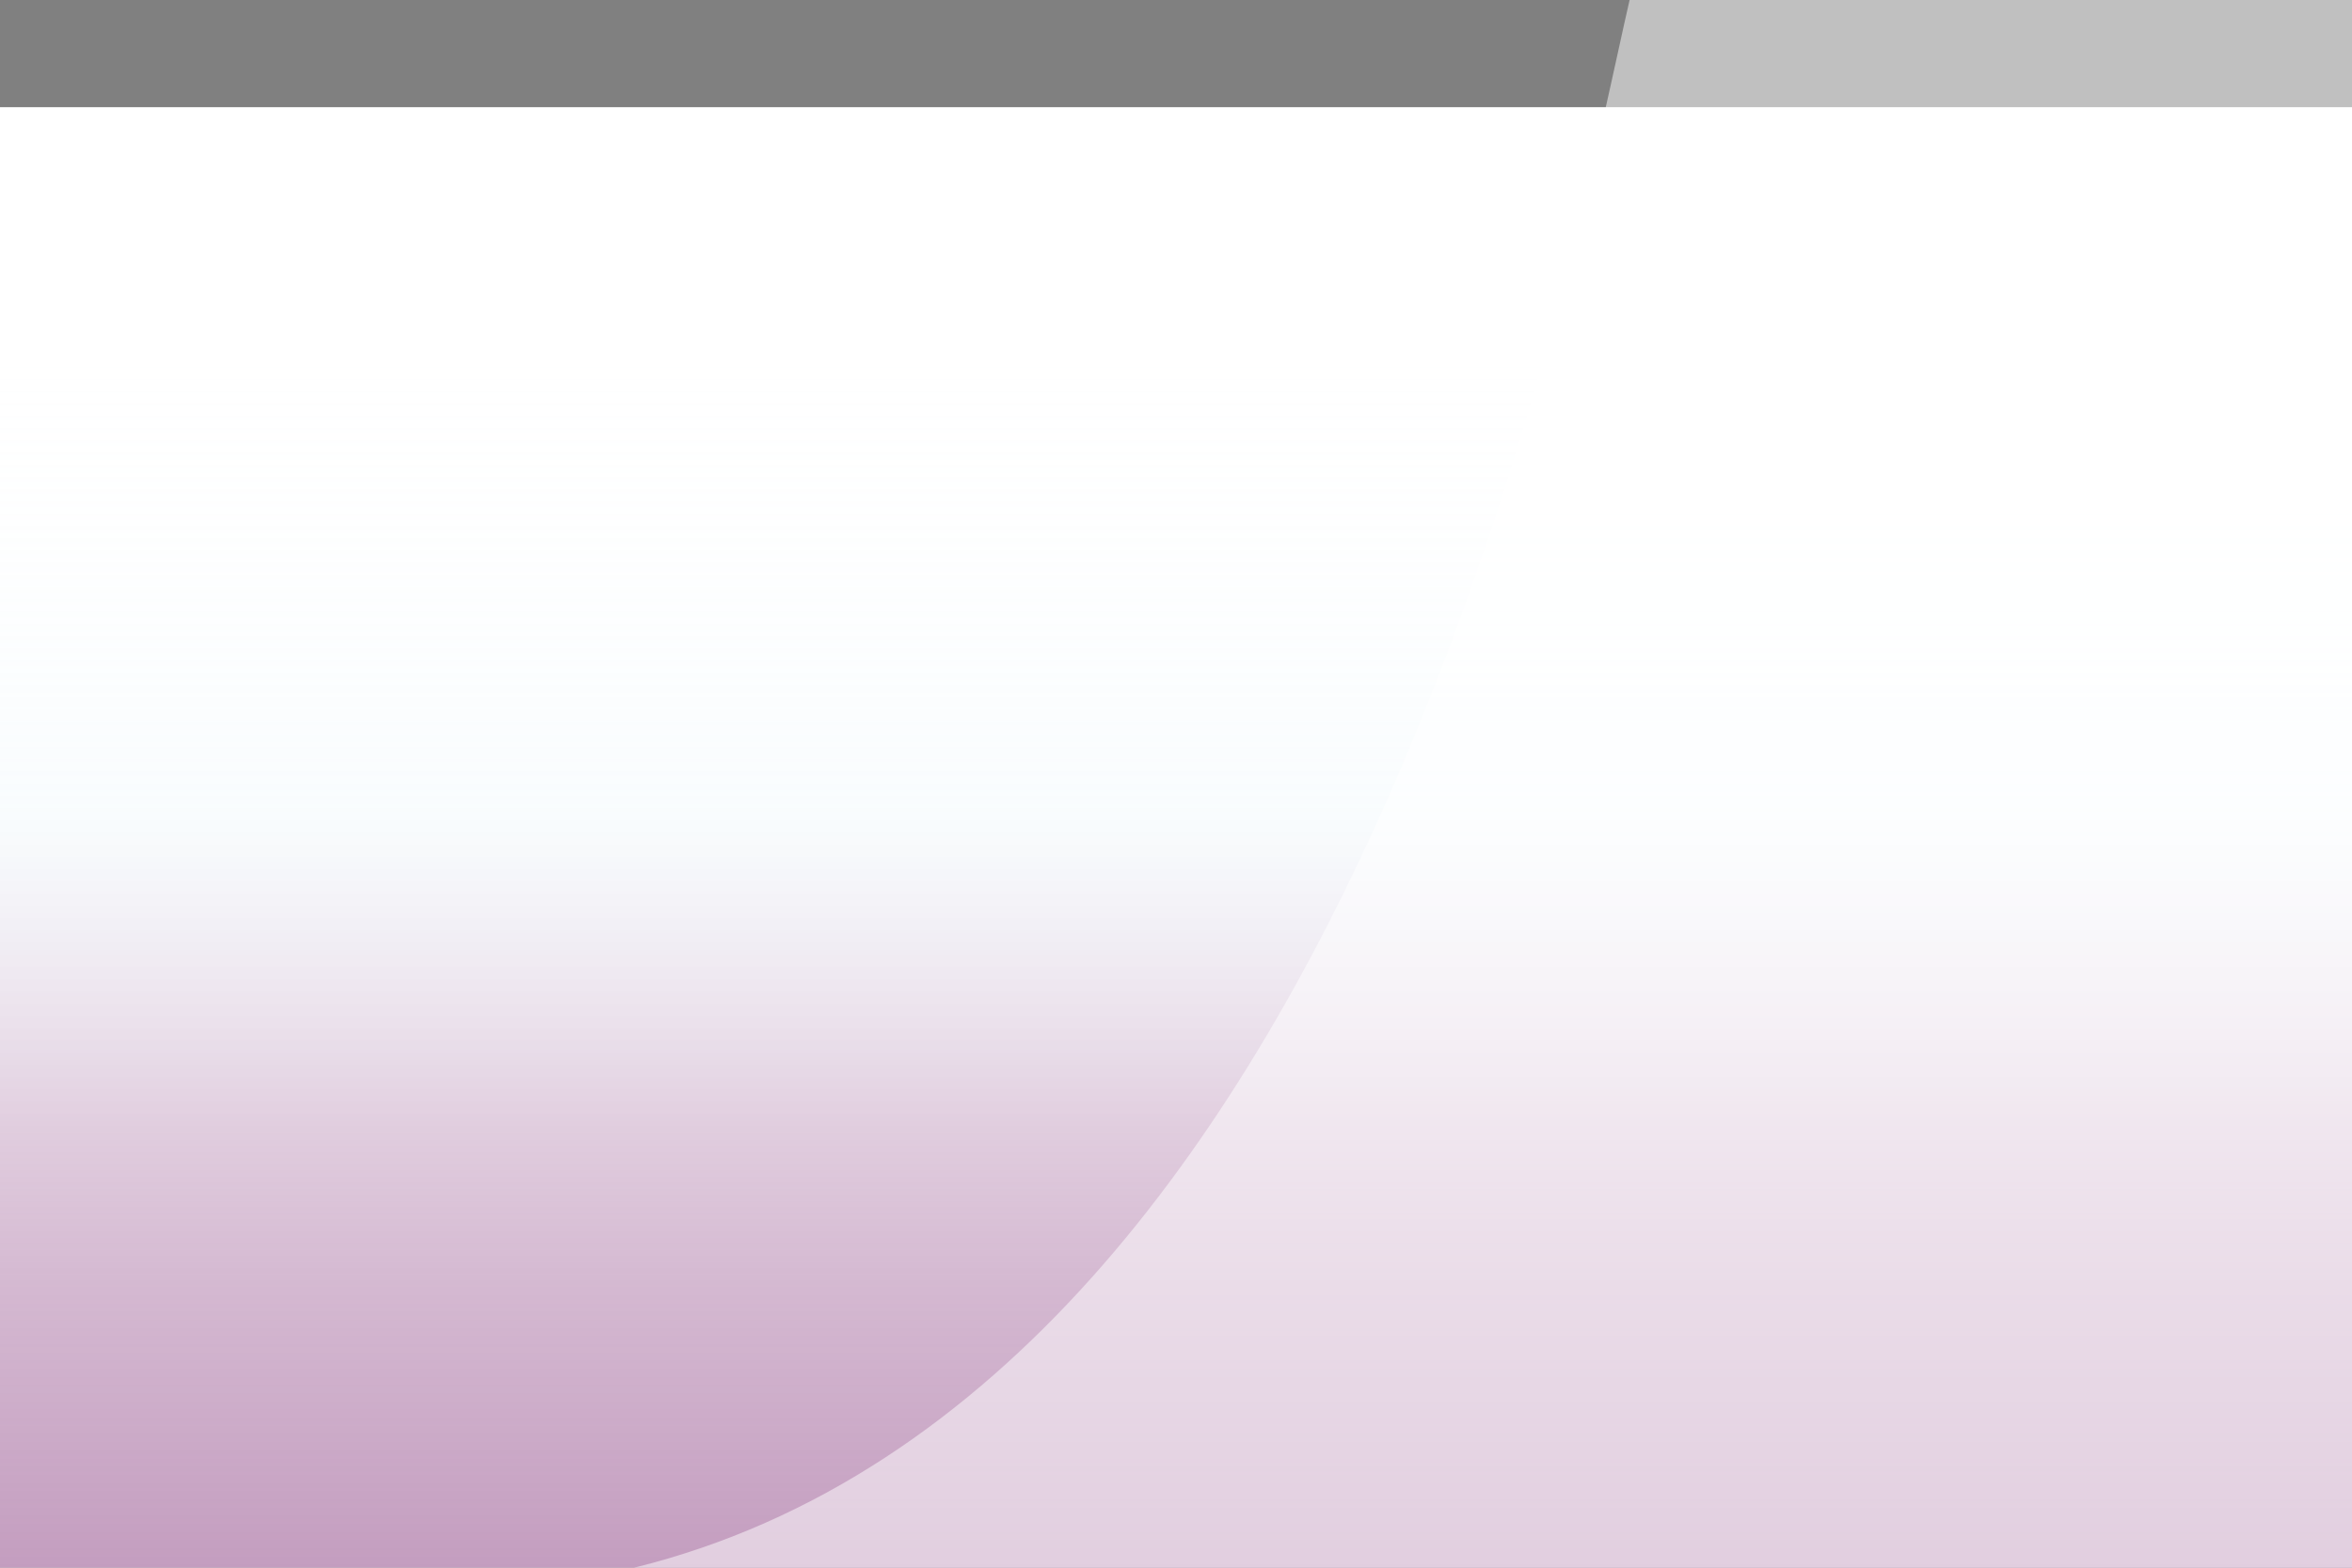 <svg width="1440" height="960" viewBox="0 0 1440 960" fill="none" xmlns="http://www.w3.org/2000/svg">
<rect x="0" y="0" width="1440" height="960" fill="#808080" stroke="none"/>
<path d="M-0.841 65.625H1440V960.375H-0.841V65.625Z" fill="white"/>
<path opacity="0.5" d="M-0.998 0H1440V960H-0.998V0Z" fill="url(#paint0_linear_659_1002)"/>
<path opacity="0.5" d="M388 960H1440V0H997.716C966.175 135.807 836.875 849.425 388.235 960H388Z" fill="white"/>
<defs>
<linearGradient id="paint0_linear_659_1002" x1="719.502" y1="978.063" x2="719.502" y2="22.313" gradientUnits="userSpaceOnUse">
<stop stop-color="#85367C"/>
<stop offset="0.2" stop-color="#85367C" stop-opacity="0.7"/>
<stop offset="0.3" stop-color="#85367C" stop-opacity="0.5"/>
<stop offset="0.5" stop-color="#D5ECF6" stop-opacity="0.3"/>
<stop offset="0.7" stop-color="#EBF6FB" stop-opacity="0.1"/>
<stop offset="0.8" stop-color="#F9FCFD" stop-opacity="0"/>
<stop offset="0.9" stop-color="white" stop-opacity="0"/>
</linearGradient>
</defs>
</svg>
